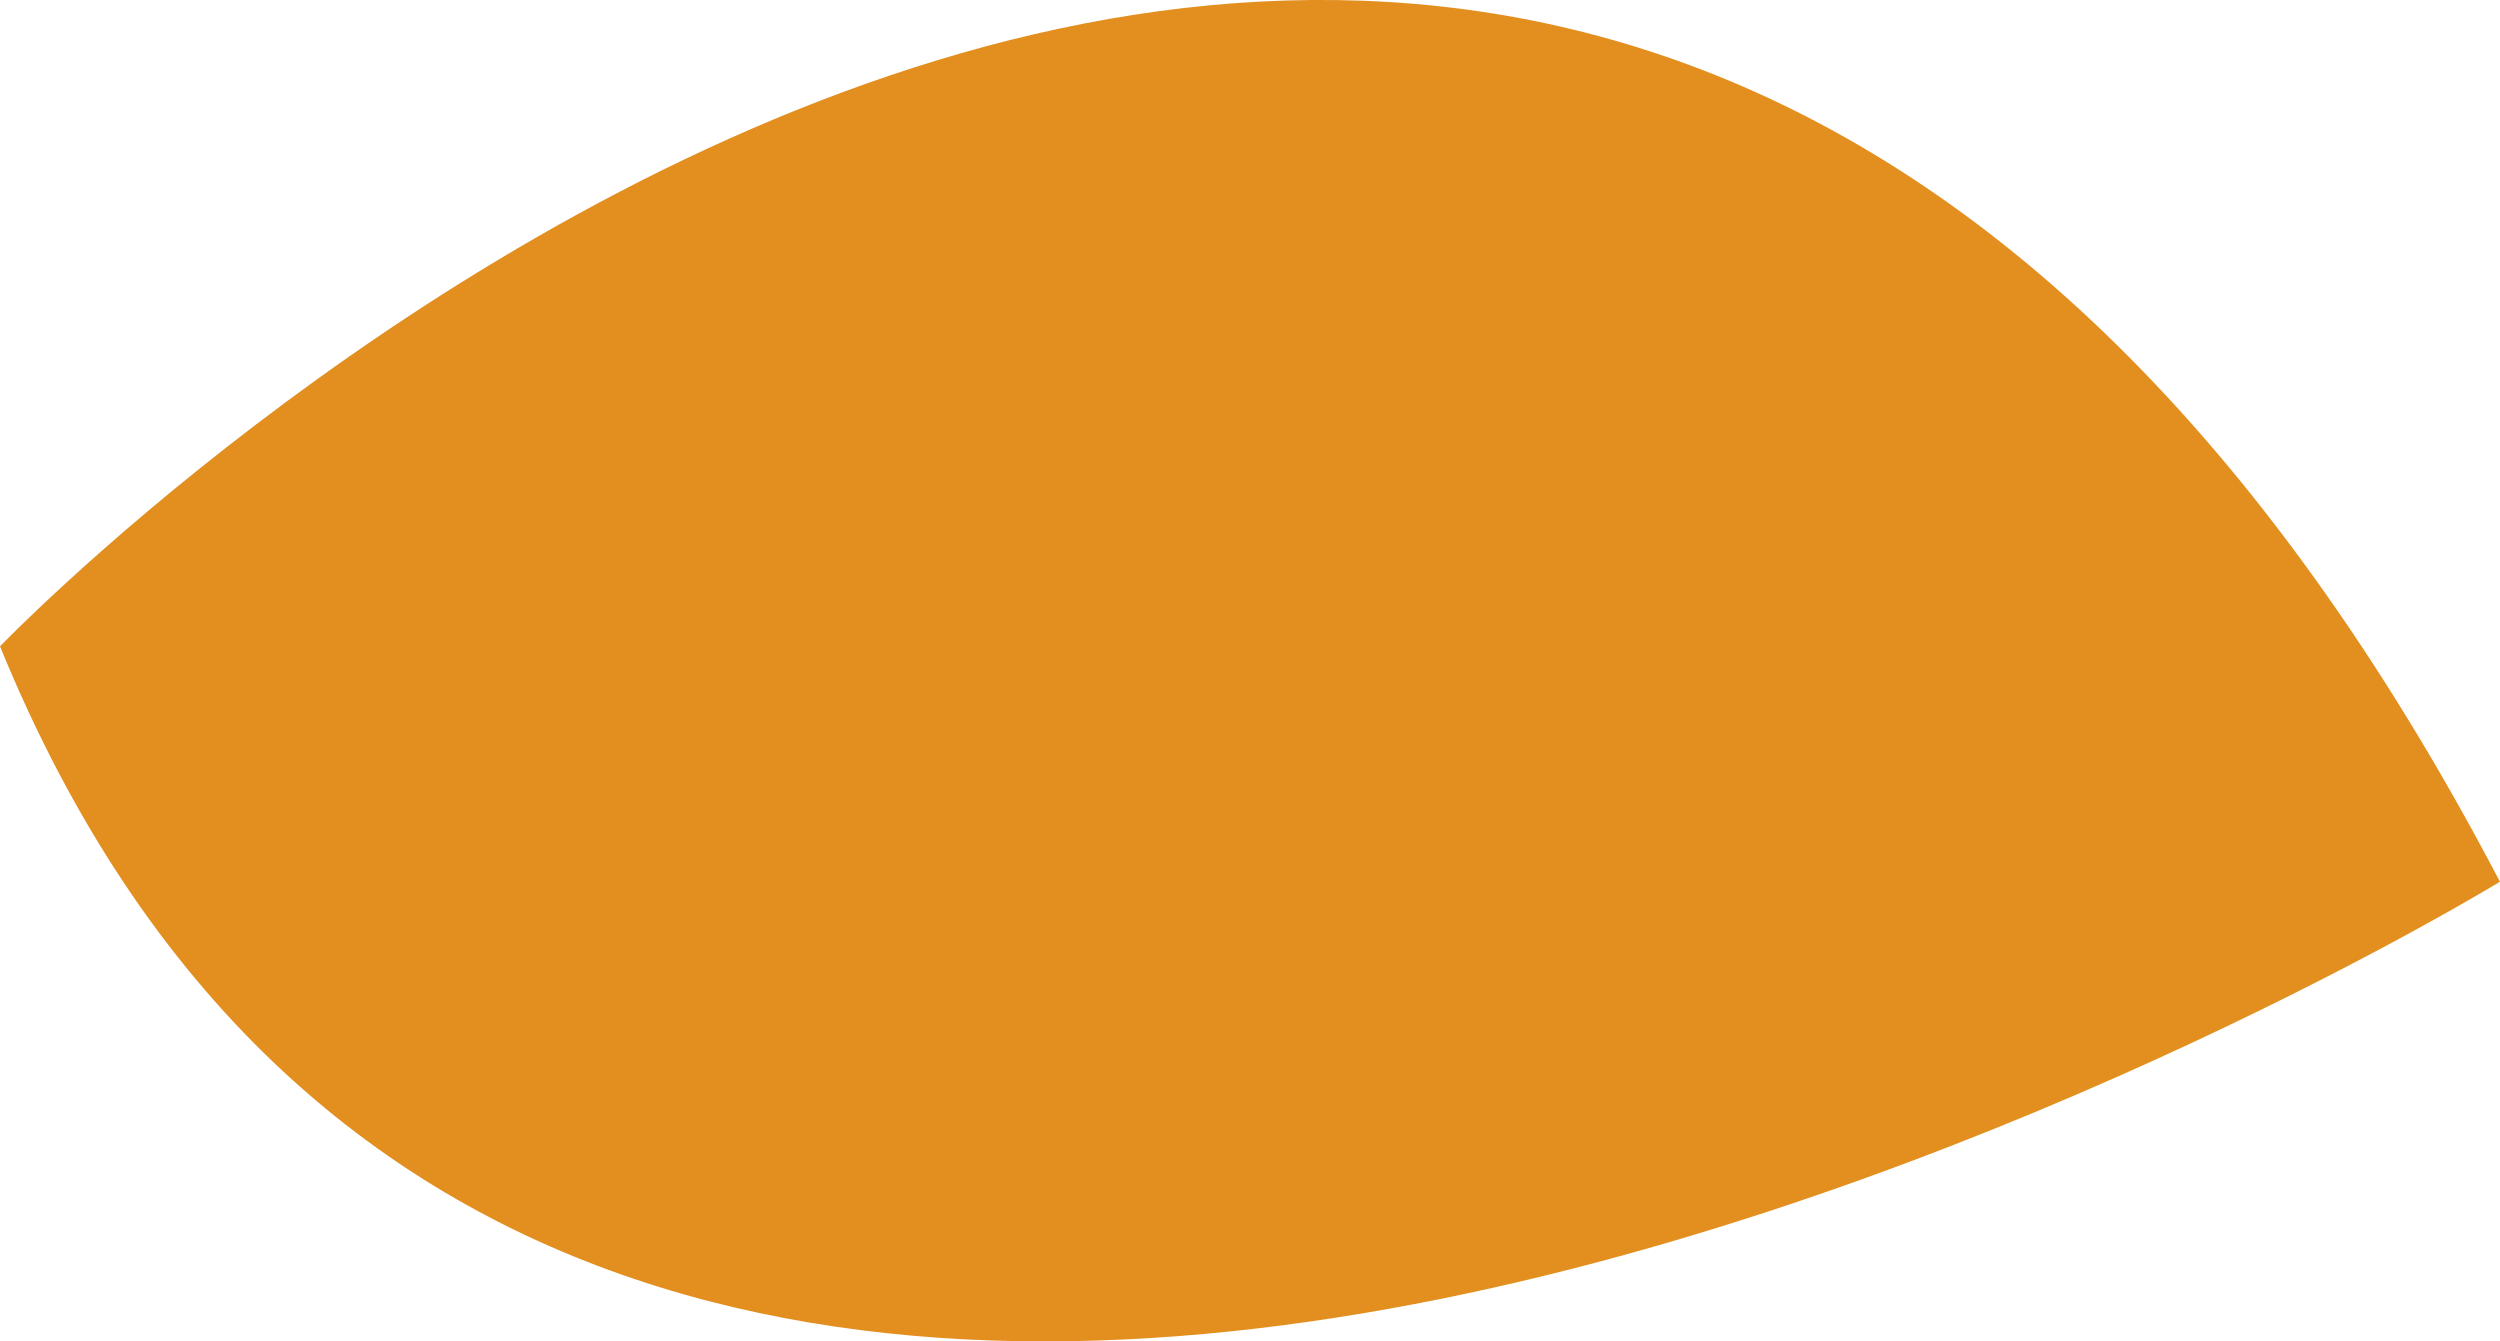 <svg width="41" height="22" viewBox="0 0 41 22" fill="none" xmlns="http://www.w3.org/2000/svg">
<g clip-path="url(#clip0_15857_157197)">
<path d="M0 10.6C0 10.6 25.23 -15.647 40.999 14.46C40.999 14.46 9.462 33.76 0 10.6Z" fill="#E28F20"/>
</g>
<defs>
<clipPath id="clip0_15857_157197">
<rect width="41" height="22" fill="white"/>
</clipPath>
</defs>
</svg>
